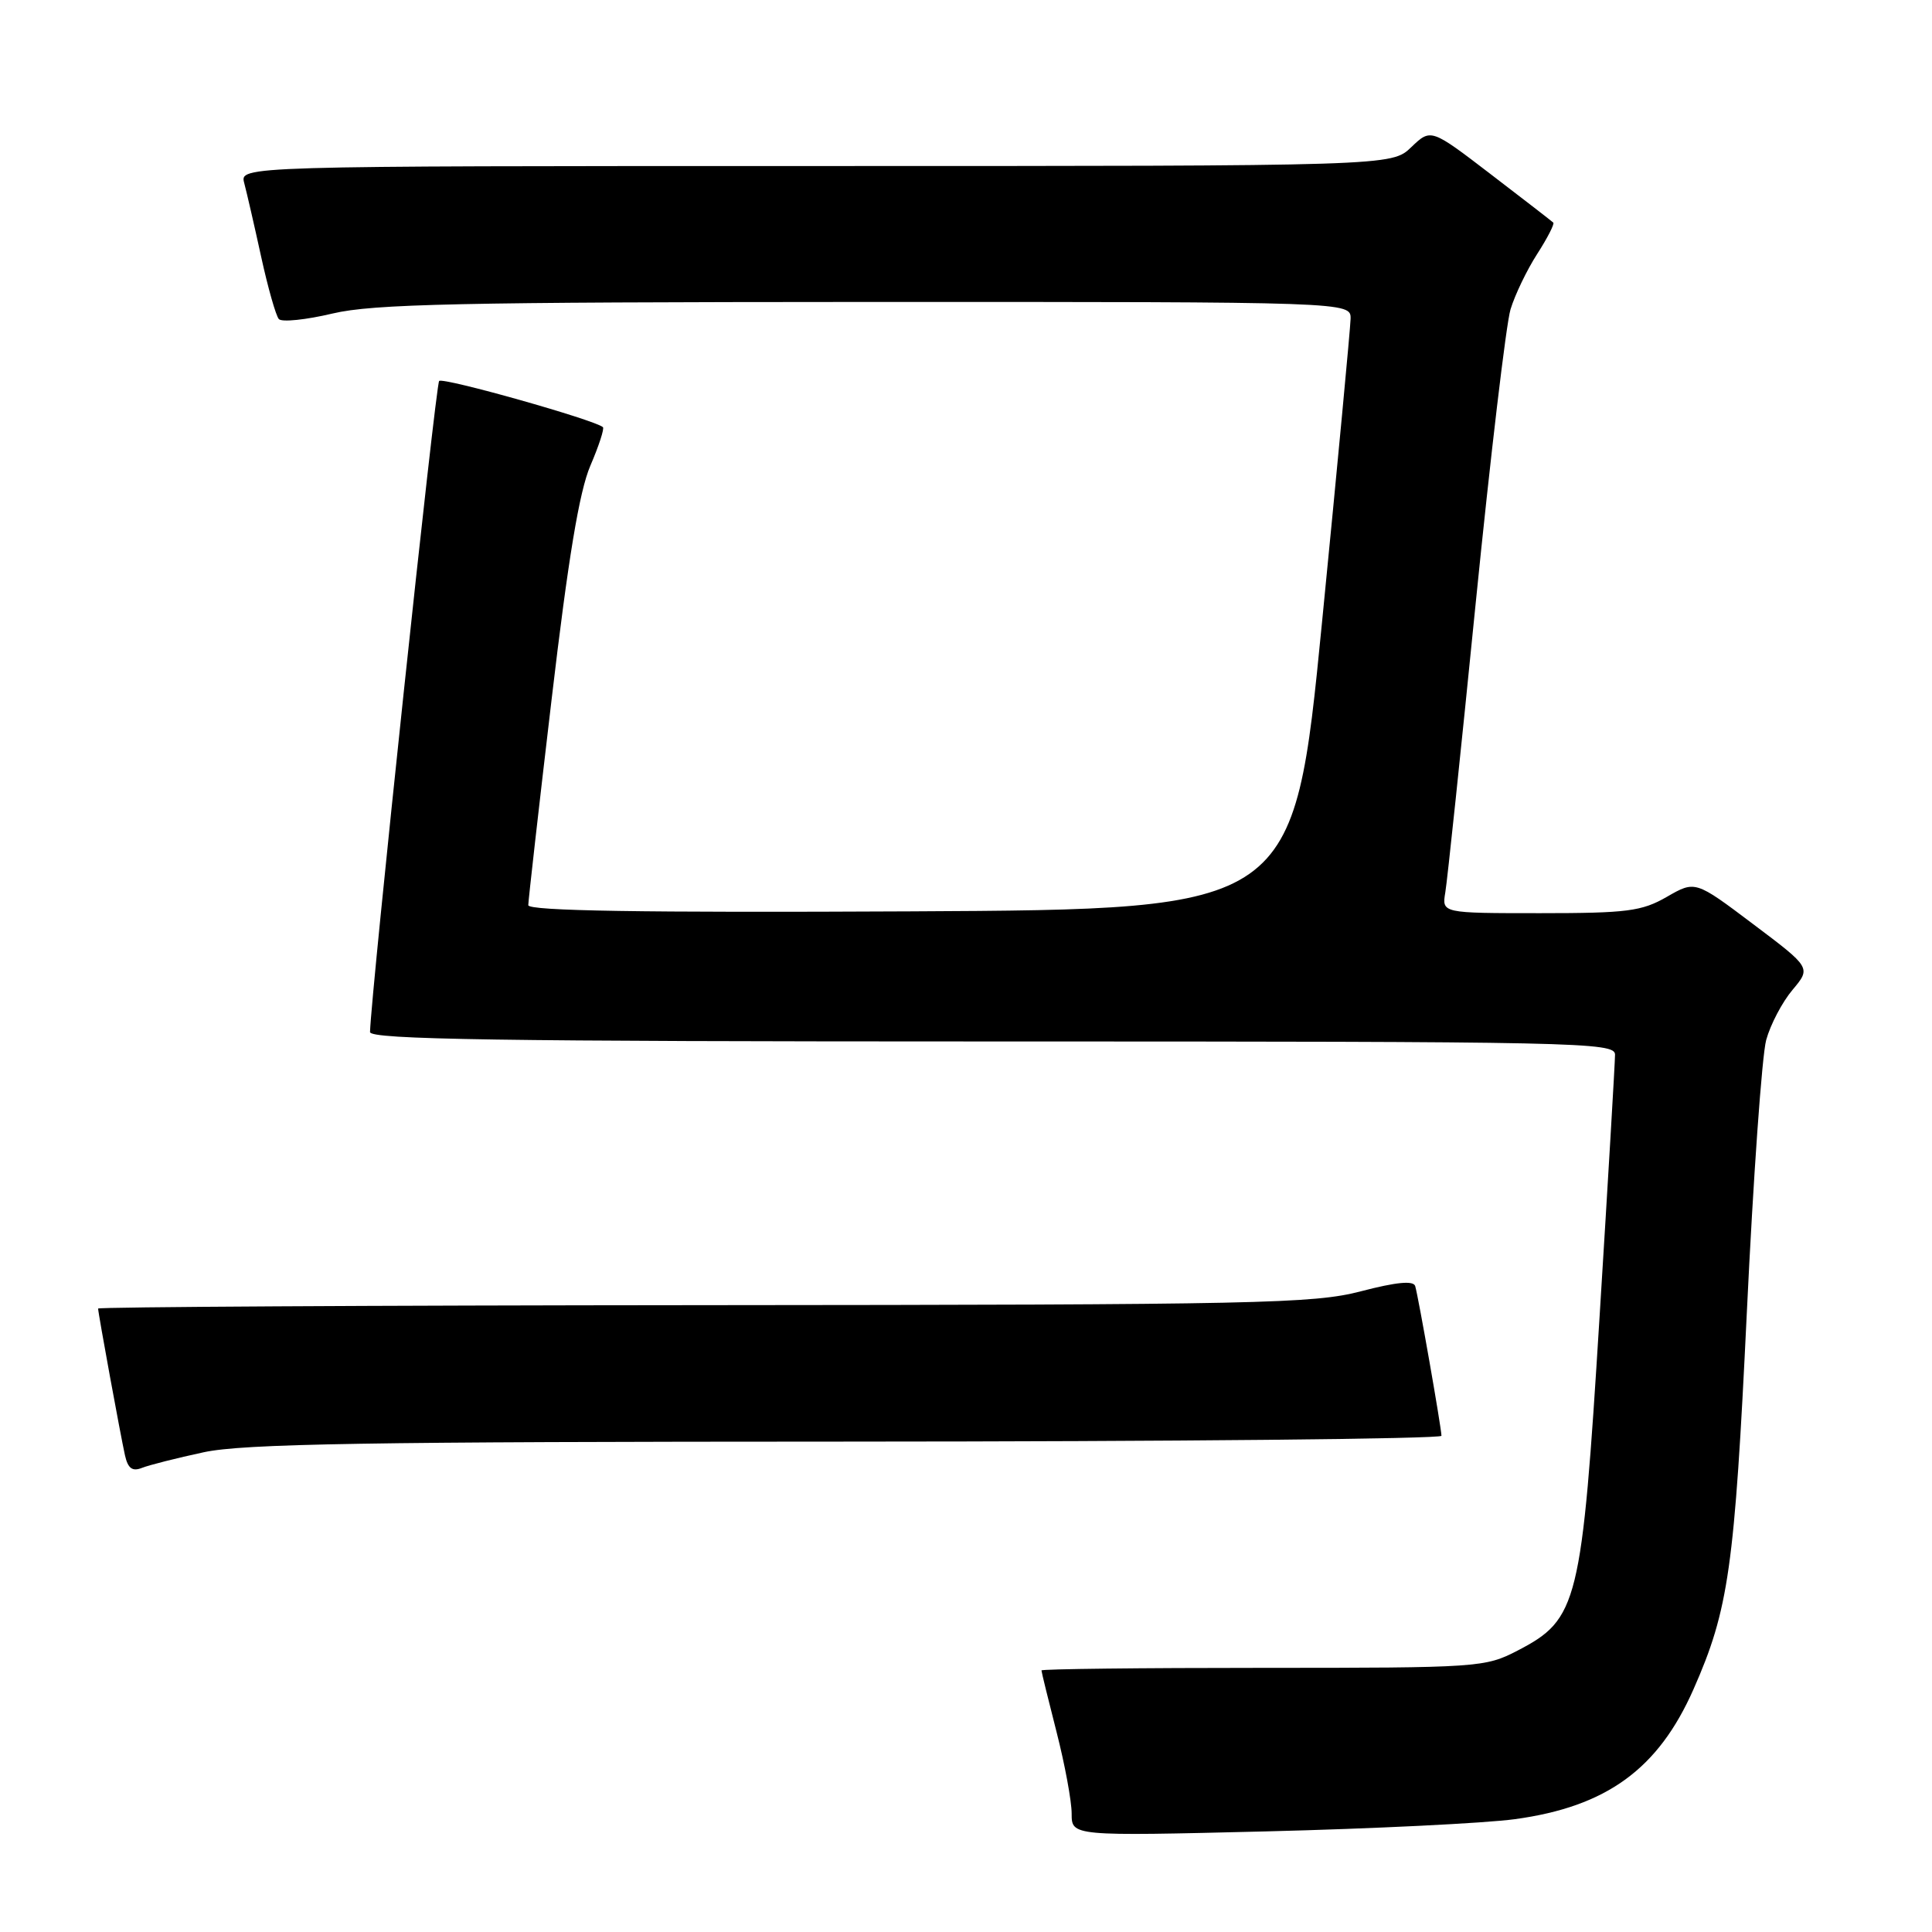 <?xml version="1.0" encoding="UTF-8" standalone="no"?>
<!DOCTYPE svg PUBLIC "-//W3C//DTD SVG 1.1//EN" "http://www.w3.org/Graphics/SVG/1.1/DTD/svg11.dtd" >
<svg xmlns="http://www.w3.org/2000/svg" xmlns:xlink="http://www.w3.org/1999/xlink" version="1.1" viewBox="0 0 256 256">
 <g >
 <path fill="currentColor"
d=" M 200.73 241.05 C 212.89 239.39 219.73 234.41 224.40 223.83 C 229.06 213.27 229.84 207.78 231.46 174.00 C 232.31 156.12 233.47 139.83 234.03 137.80 C 234.59 135.76 236.16 132.77 237.52 131.16 C 239.98 128.23 239.98 128.23 232.30 122.45 C 224.63 116.67 224.63 116.67 220.86 118.84 C 217.54 120.75 215.61 121.00 204.08 121.00 C 191.05 121.00 191.05 121.00 191.51 118.25 C 191.77 116.74 193.58 99.53 195.53 80.00 C 197.49 60.48 199.57 42.92 200.15 41.00 C 200.73 39.08 202.32 35.77 203.68 33.66 C 205.04 31.55 206.00 29.67 205.82 29.50 C 205.65 29.33 201.92 26.44 197.55 23.10 C 189.60 17.01 189.60 17.01 187.00 19.50 C 184.39 22.00 184.39 22.00 108.08 22.00 C 31.77 22.00 31.77 22.00 32.36 24.25 C 32.69 25.49 33.70 29.88 34.60 34.00 C 35.50 38.12 36.56 41.85 36.95 42.28 C 37.34 42.71 40.55 42.38 44.08 41.54 C 49.46 40.27 60.91 40.03 114.75 40.01 C 179.00 40.00 179.00 40.00 178.96 42.25 C 178.93 43.49 177.23 61.60 175.17 82.50 C 171.43 120.50 171.43 120.50 120.72 120.76 C 85.01 120.94 70.00 120.70 70.00 119.94 C 70.00 119.35 71.39 107.08 73.09 92.68 C 75.29 73.98 76.76 65.13 78.22 61.72 C 79.35 59.09 80.10 56.79 79.89 56.60 C 78.79 55.63 58.70 49.96 58.19 50.48 C 57.72 50.94 49.18 131.42 49.03 136.75 C 49.01 137.74 66.15 138.00 131.50 138.00 C 209.40 138.00 214.00 138.10 214.00 139.75 C 214.00 140.71 213.08 156.35 211.95 174.50 C 209.59 212.59 209.10 214.55 201.09 218.71 C 196.79 220.94 195.97 221.00 167.34 221.00 C 151.20 221.00 138.00 221.15 138.00 221.34 C 138.00 221.53 138.90 225.20 140.00 229.50 C 141.10 233.80 142.00 238.67 142.00 240.31 C 142.00 243.30 142.00 243.30 167.75 242.67 C 181.91 242.32 196.75 241.59 200.73 241.05 Z  M 27.00 192.43 C 32.25 191.30 48.65 191.03 112.25 191.02 C 155.56 191.01 191.00 190.66 191.00 190.25 C 191.00 189.24 187.94 171.79 187.52 170.41 C 187.29 169.66 185.01 169.88 180.34 171.10 C 174.06 172.74 166.92 172.89 93.25 172.94 C 49.11 172.97 13.00 173.18 13.00 173.39 C 13.00 173.97 15.96 190.14 16.56 192.84 C 16.95 194.57 17.53 195.00 18.79 194.51 C 19.73 194.13 23.42 193.20 27.00 192.43 Z "/>
</g>
</svg>
